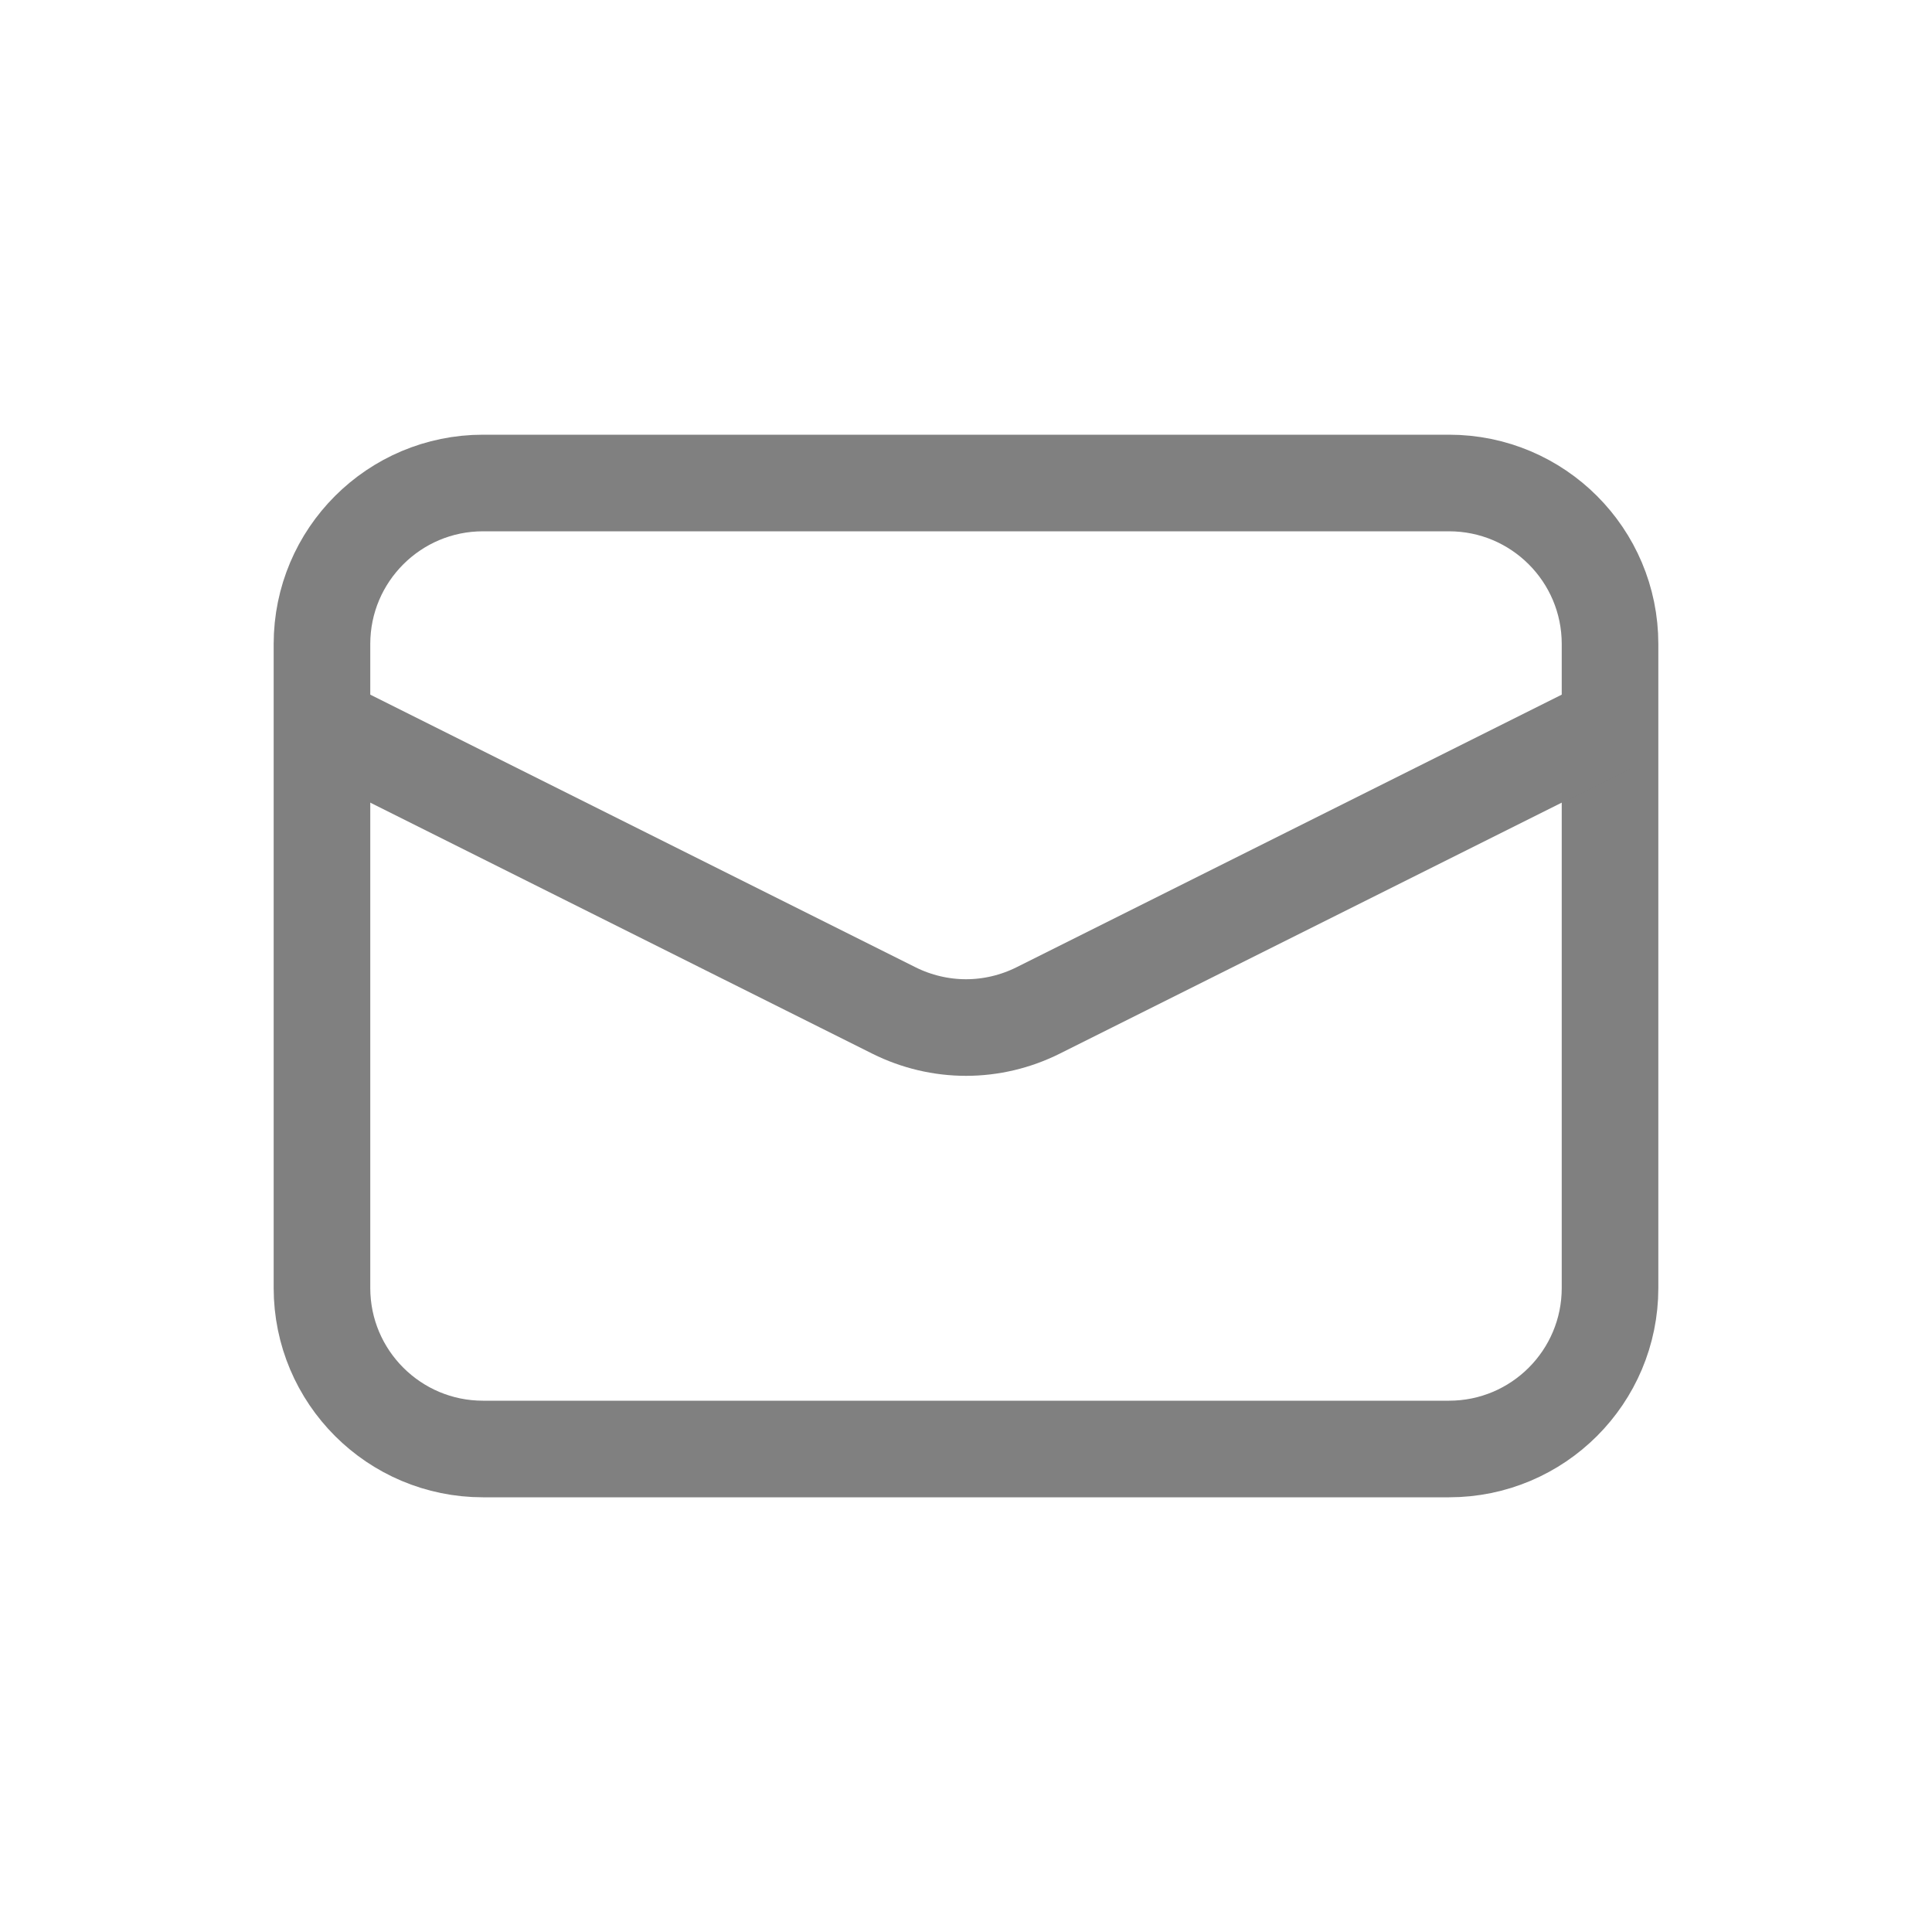<svg width="20" height="20" viewBox="0 0 20 20" fill="none" xmlns="http://www.w3.org/2000/svg">
<path d="M15 5H5C4.08 5 3.333 5.746 3.333 6.667V13.333C3.333 14.254 4.08 15 5 15H15C15.921 15 16.667 14.254 16.667 13.333V6.667C16.667 5.746 15.921 5 15 5Z" stroke="#808080"/>
<path d="M3.333 7.5L9.255 10.461C9.486 10.576 9.742 10.637 10 10.637C10.259 10.637 10.514 10.576 10.745 10.461L16.667 7.5" stroke="#808080"/>
</svg>

